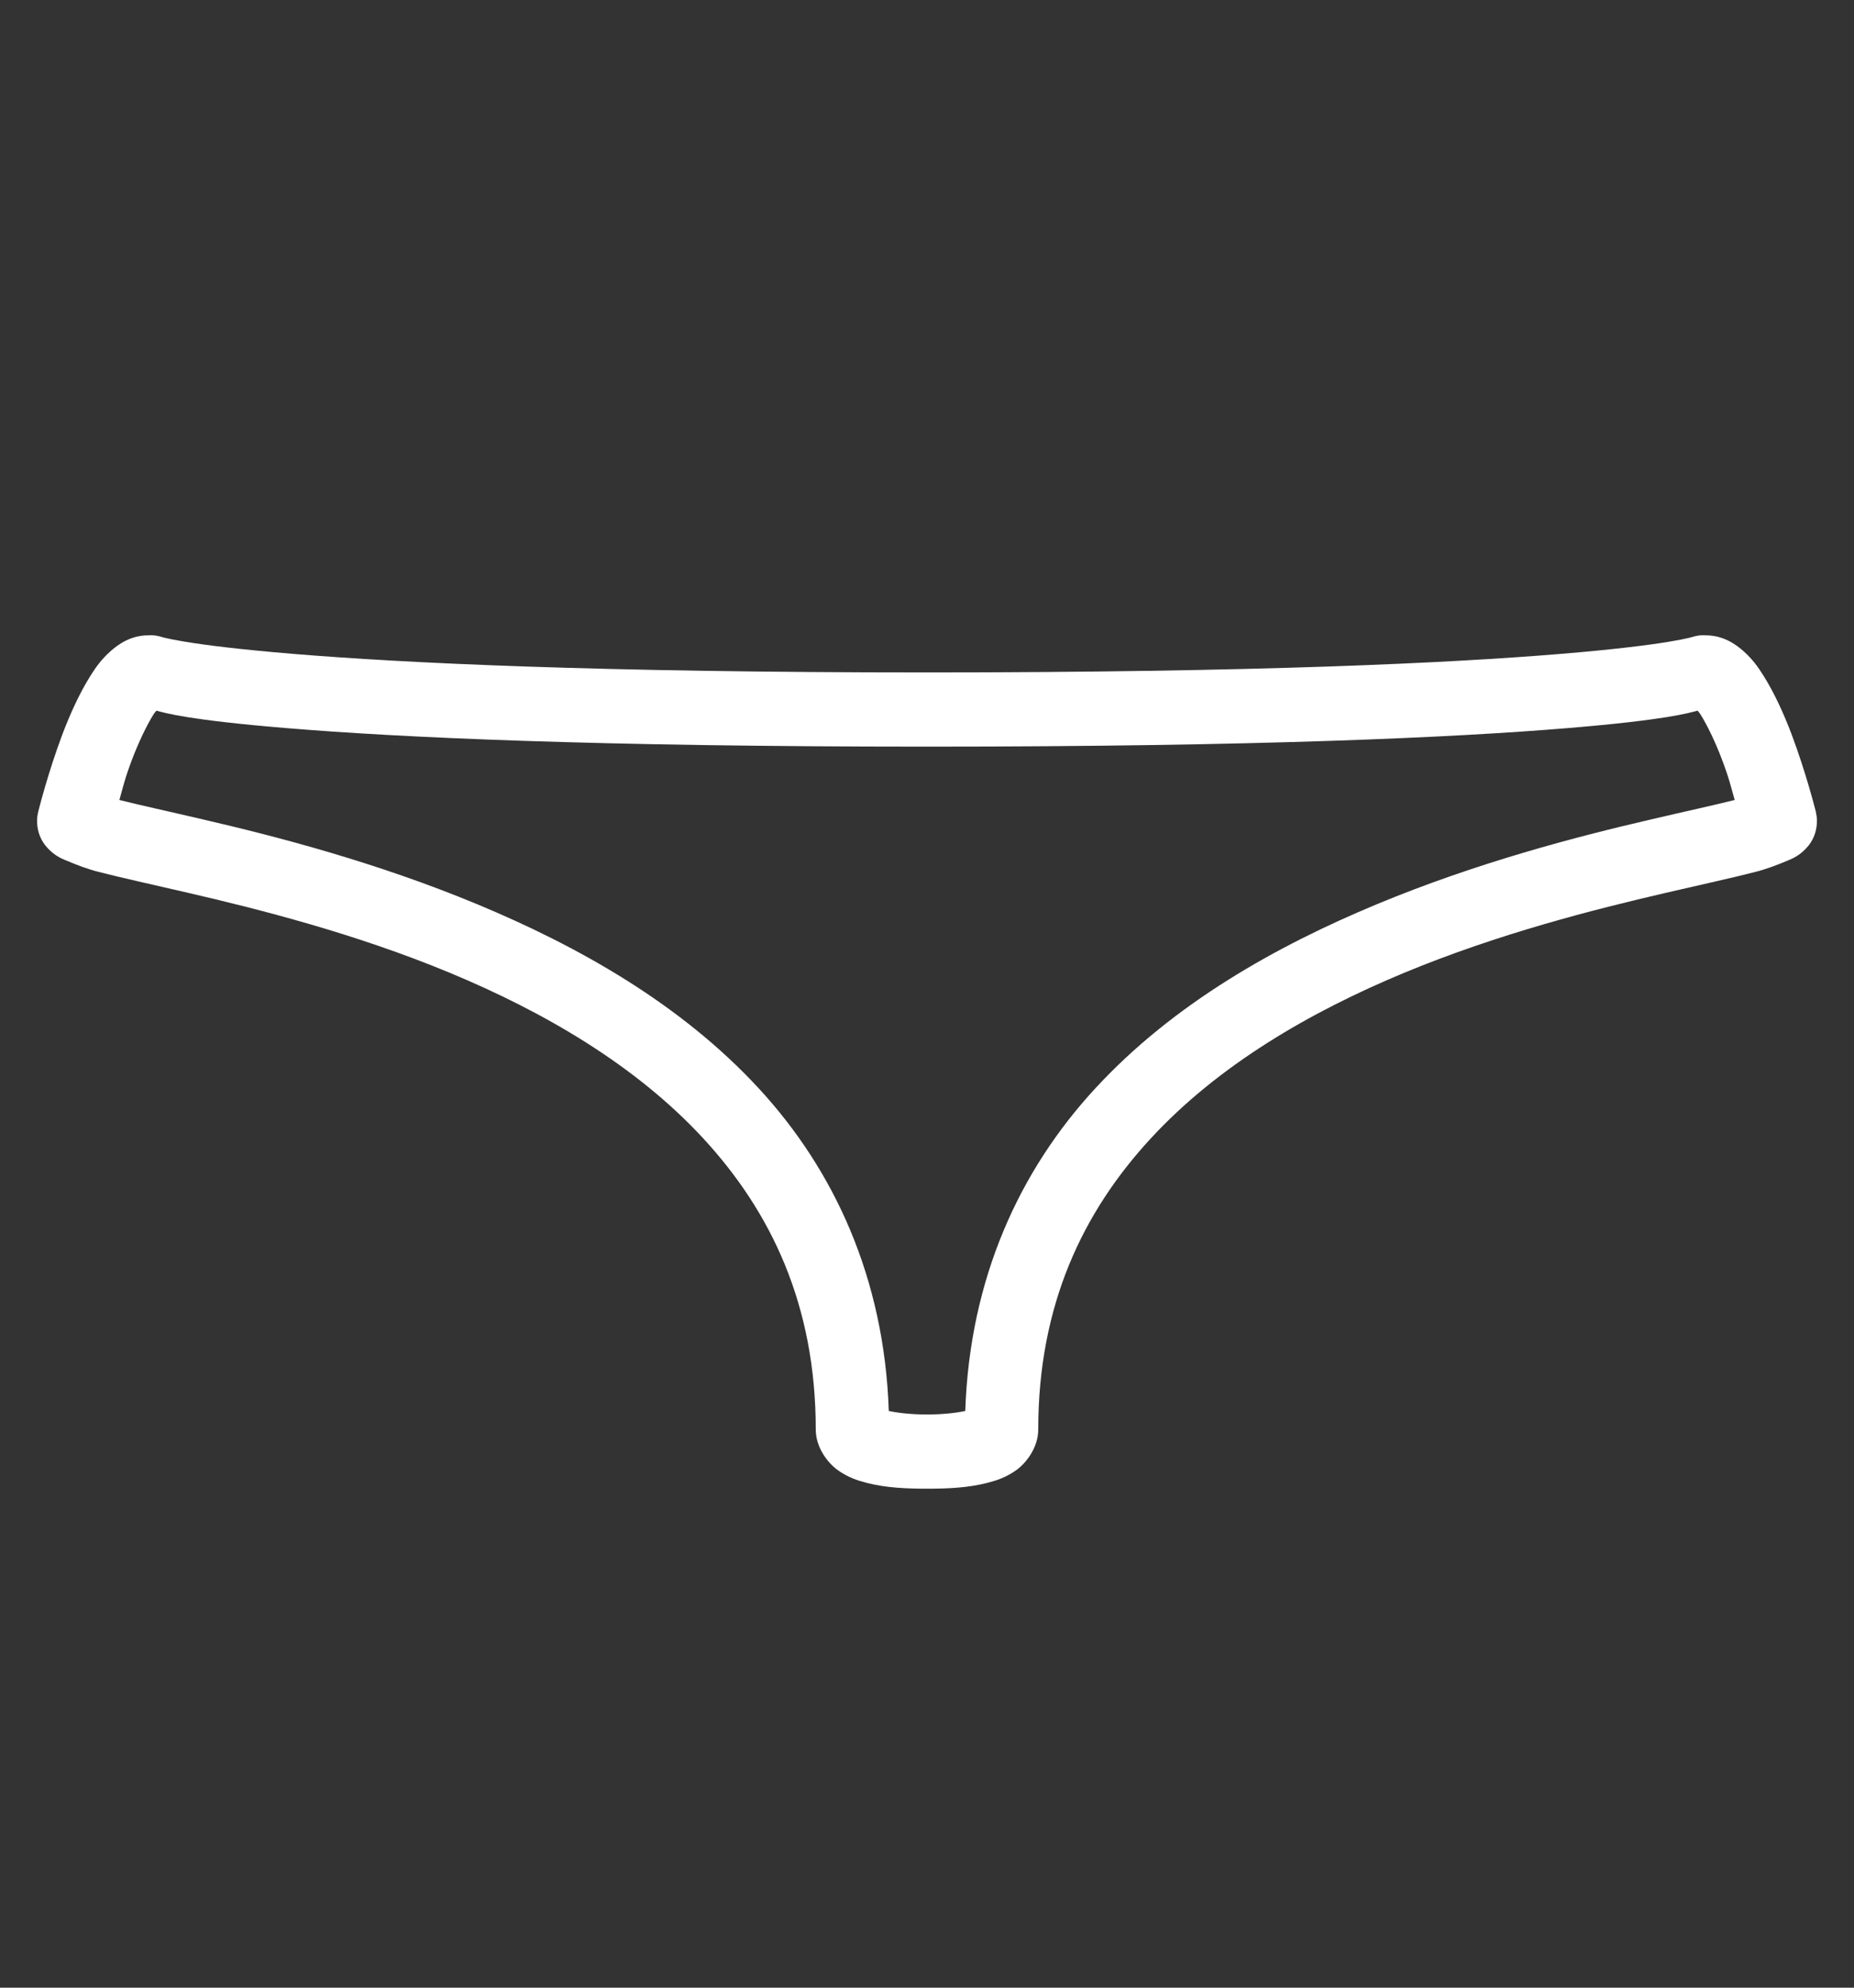 <svg width="28" height="30" viewBox="0 0 28 30" fill="none" xmlns="http://www.w3.org/2000/svg">
<rect x="0" y="0" width="28" height="30" fill="#333333" stroke="none"/>
<path d="M2.24 9.589C1.98 9.589 1.792 9.718 1.663 9.834C1.534 9.95 1.448 10.068 1.365 10.201C1.199 10.466 1.059 10.777 0.945 11.076C0.72 11.673 0.578 12.249 0.578 12.249C0.567 12.295 0.56 12.341 0.56 12.389C0.56 12.658 0.715 12.809 0.805 12.879C0.895 12.949 0.965 12.973 1.033 13.001C1.17 13.058 1.315 13.115 1.488 13.159C1.831 13.248 2.288 13.347 2.835 13.474C3.927 13.727 5.366 14.091 6.79 14.681C8.214 15.272 9.599 16.075 10.623 17.184C11.646 18.293 12.32 19.697 12.32 21.576C12.32 21.845 12.499 22.079 12.653 22.189C12.806 22.298 12.946 22.344 13.09 22.381C13.381 22.456 13.692 22.469 14 22.469C14.309 22.469 14.619 22.456 14.91 22.381C15.054 22.344 15.194 22.298 15.348 22.189C15.501 22.079 15.68 21.845 15.68 21.576C15.68 19.697 16.354 18.293 17.378 17.184C18.401 16.075 19.786 15.272 21.21 14.681C22.634 14.091 24.073 13.727 25.165 13.474C25.712 13.347 26.169 13.248 26.513 13.159C26.685 13.115 26.83 13.058 26.968 13.001C27.035 12.973 27.105 12.949 27.195 12.879C27.285 12.809 27.44 12.658 27.44 12.389C27.44 12.341 27.433 12.295 27.423 12.249C27.423 12.249 27.28 11.673 27.055 11.076C26.941 10.777 26.801 10.466 26.635 10.201C26.552 10.068 26.467 9.95 26.338 9.834C26.209 9.718 26.02 9.589 25.76 9.589C25.701 9.584 25.642 9.591 25.585 9.606C25.585 9.606 25.242 9.731 23.573 9.869C21.904 10.007 18.985 10.149 14 10.149C9.015 10.149 6.097 10.007 4.428 9.869C2.759 9.731 2.415 9.606 2.415 9.606C2.358 9.591 2.299 9.584 2.24 9.589ZM2.363 10.726C2.496 10.761 2.835 10.866 4.323 10.989C6.035 11.131 8.995 11.269 14 11.269C19.005 11.269 21.965 11.131 23.678 10.989C25.165 10.866 25.504 10.761 25.638 10.726C25.655 10.748 25.666 10.757 25.69 10.796C25.786 10.952 25.907 11.201 26.005 11.461C26.119 11.761 26.139 11.868 26.198 12.074C25.898 12.15 25.463 12.244 24.92 12.371C23.807 12.629 22.306 13.019 20.79 13.649C19.274 14.279 17.719 15.149 16.538 16.431C15.409 17.654 14.645 19.282 14.578 21.296C14.442 21.325 14.23 21.349 14 21.349C13.77 21.349 13.558 21.325 13.423 21.296C13.355 19.282 12.591 17.654 11.463 16.431C10.281 15.149 8.726 14.279 7.21 13.649C5.694 13.019 4.194 12.629 3.08 12.371C2.538 12.244 2.102 12.15 1.803 12.074C1.862 11.868 1.881 11.761 1.995 11.461C2.094 11.201 2.214 10.952 2.31 10.796C2.334 10.757 2.345 10.748 2.363 10.726Z" fill="white"/>
</svg>
